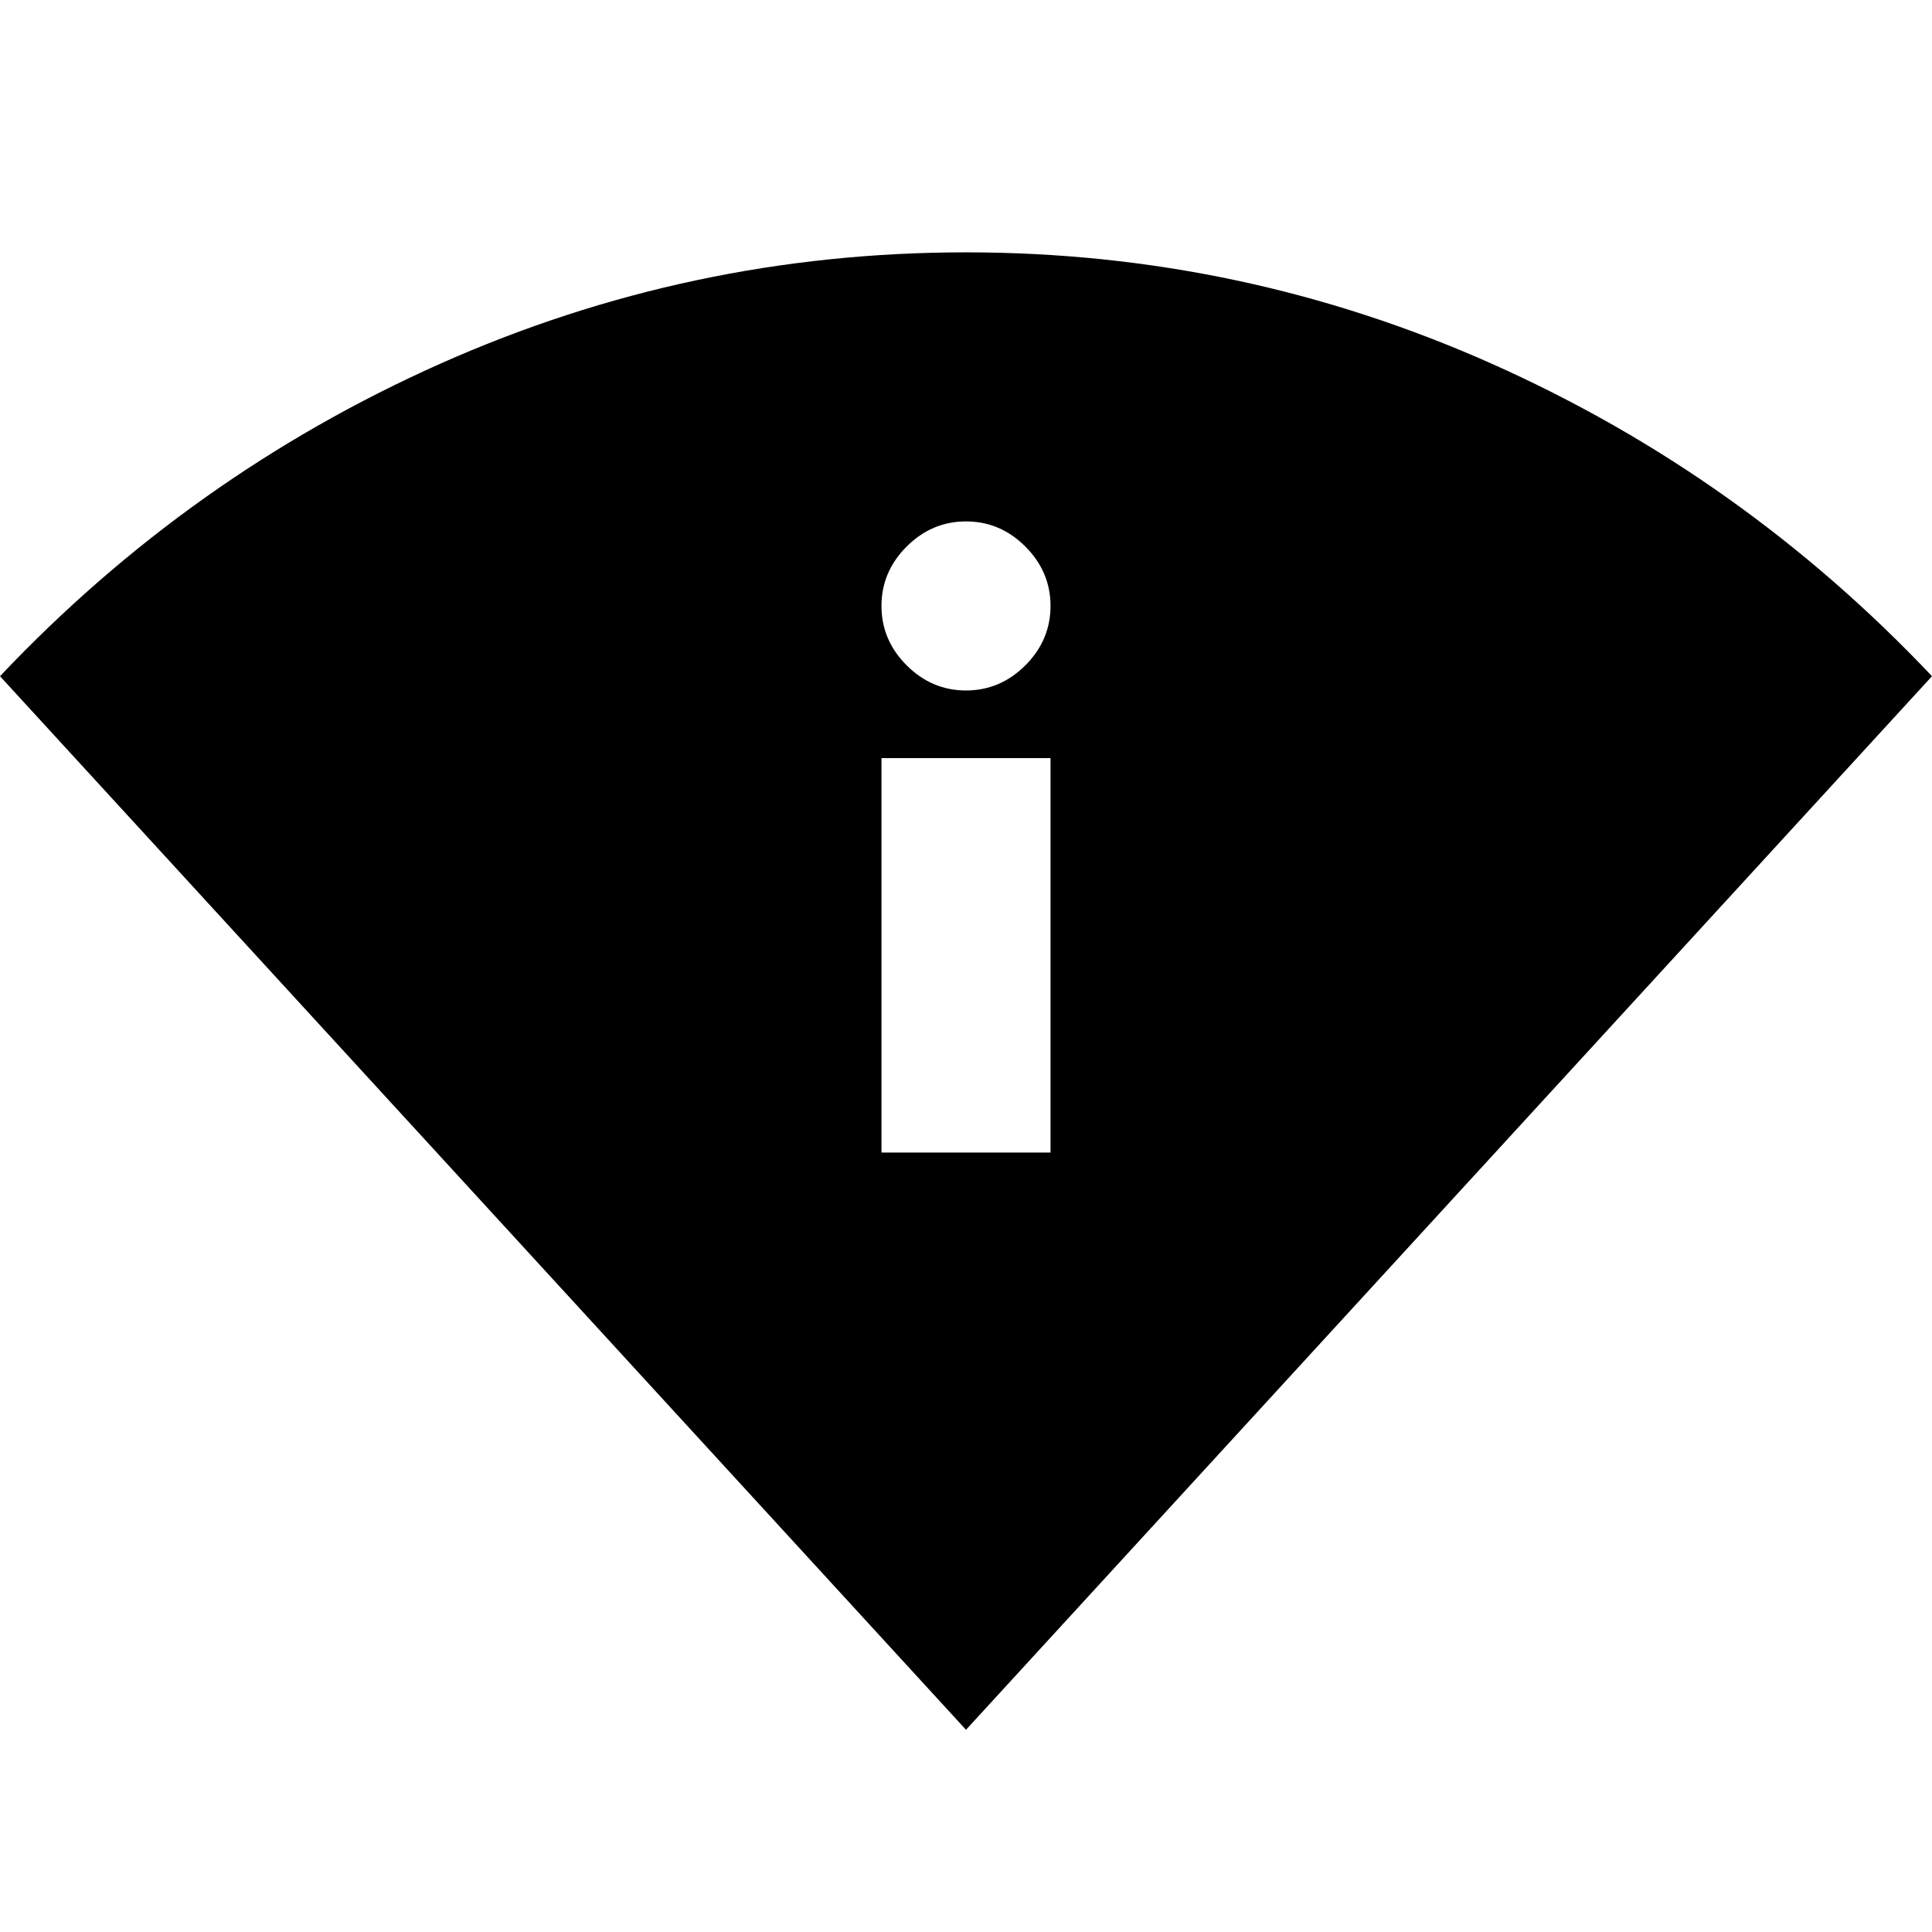 <svg xmlns="http://www.w3.org/2000/svg" height="20" viewBox="0 -960 960 960" width="20"><path d="M480-100.48 0-624q94.43-99.83 218.65-155.22T480-834.61q137.13 0 261.35 55.39Q865.57-723.83 960-624L480-100.48ZM438-387.3h84v-196h-84v196Zm42-229.61q17 0 29.5-12.5t12.5-29.5q0-17-12.5-29.5t-29.5-12.5q-17 0-29.5 12.5t-12.5 29.5q0 17 12.5 29.5t29.5 12.5Z"/></svg>